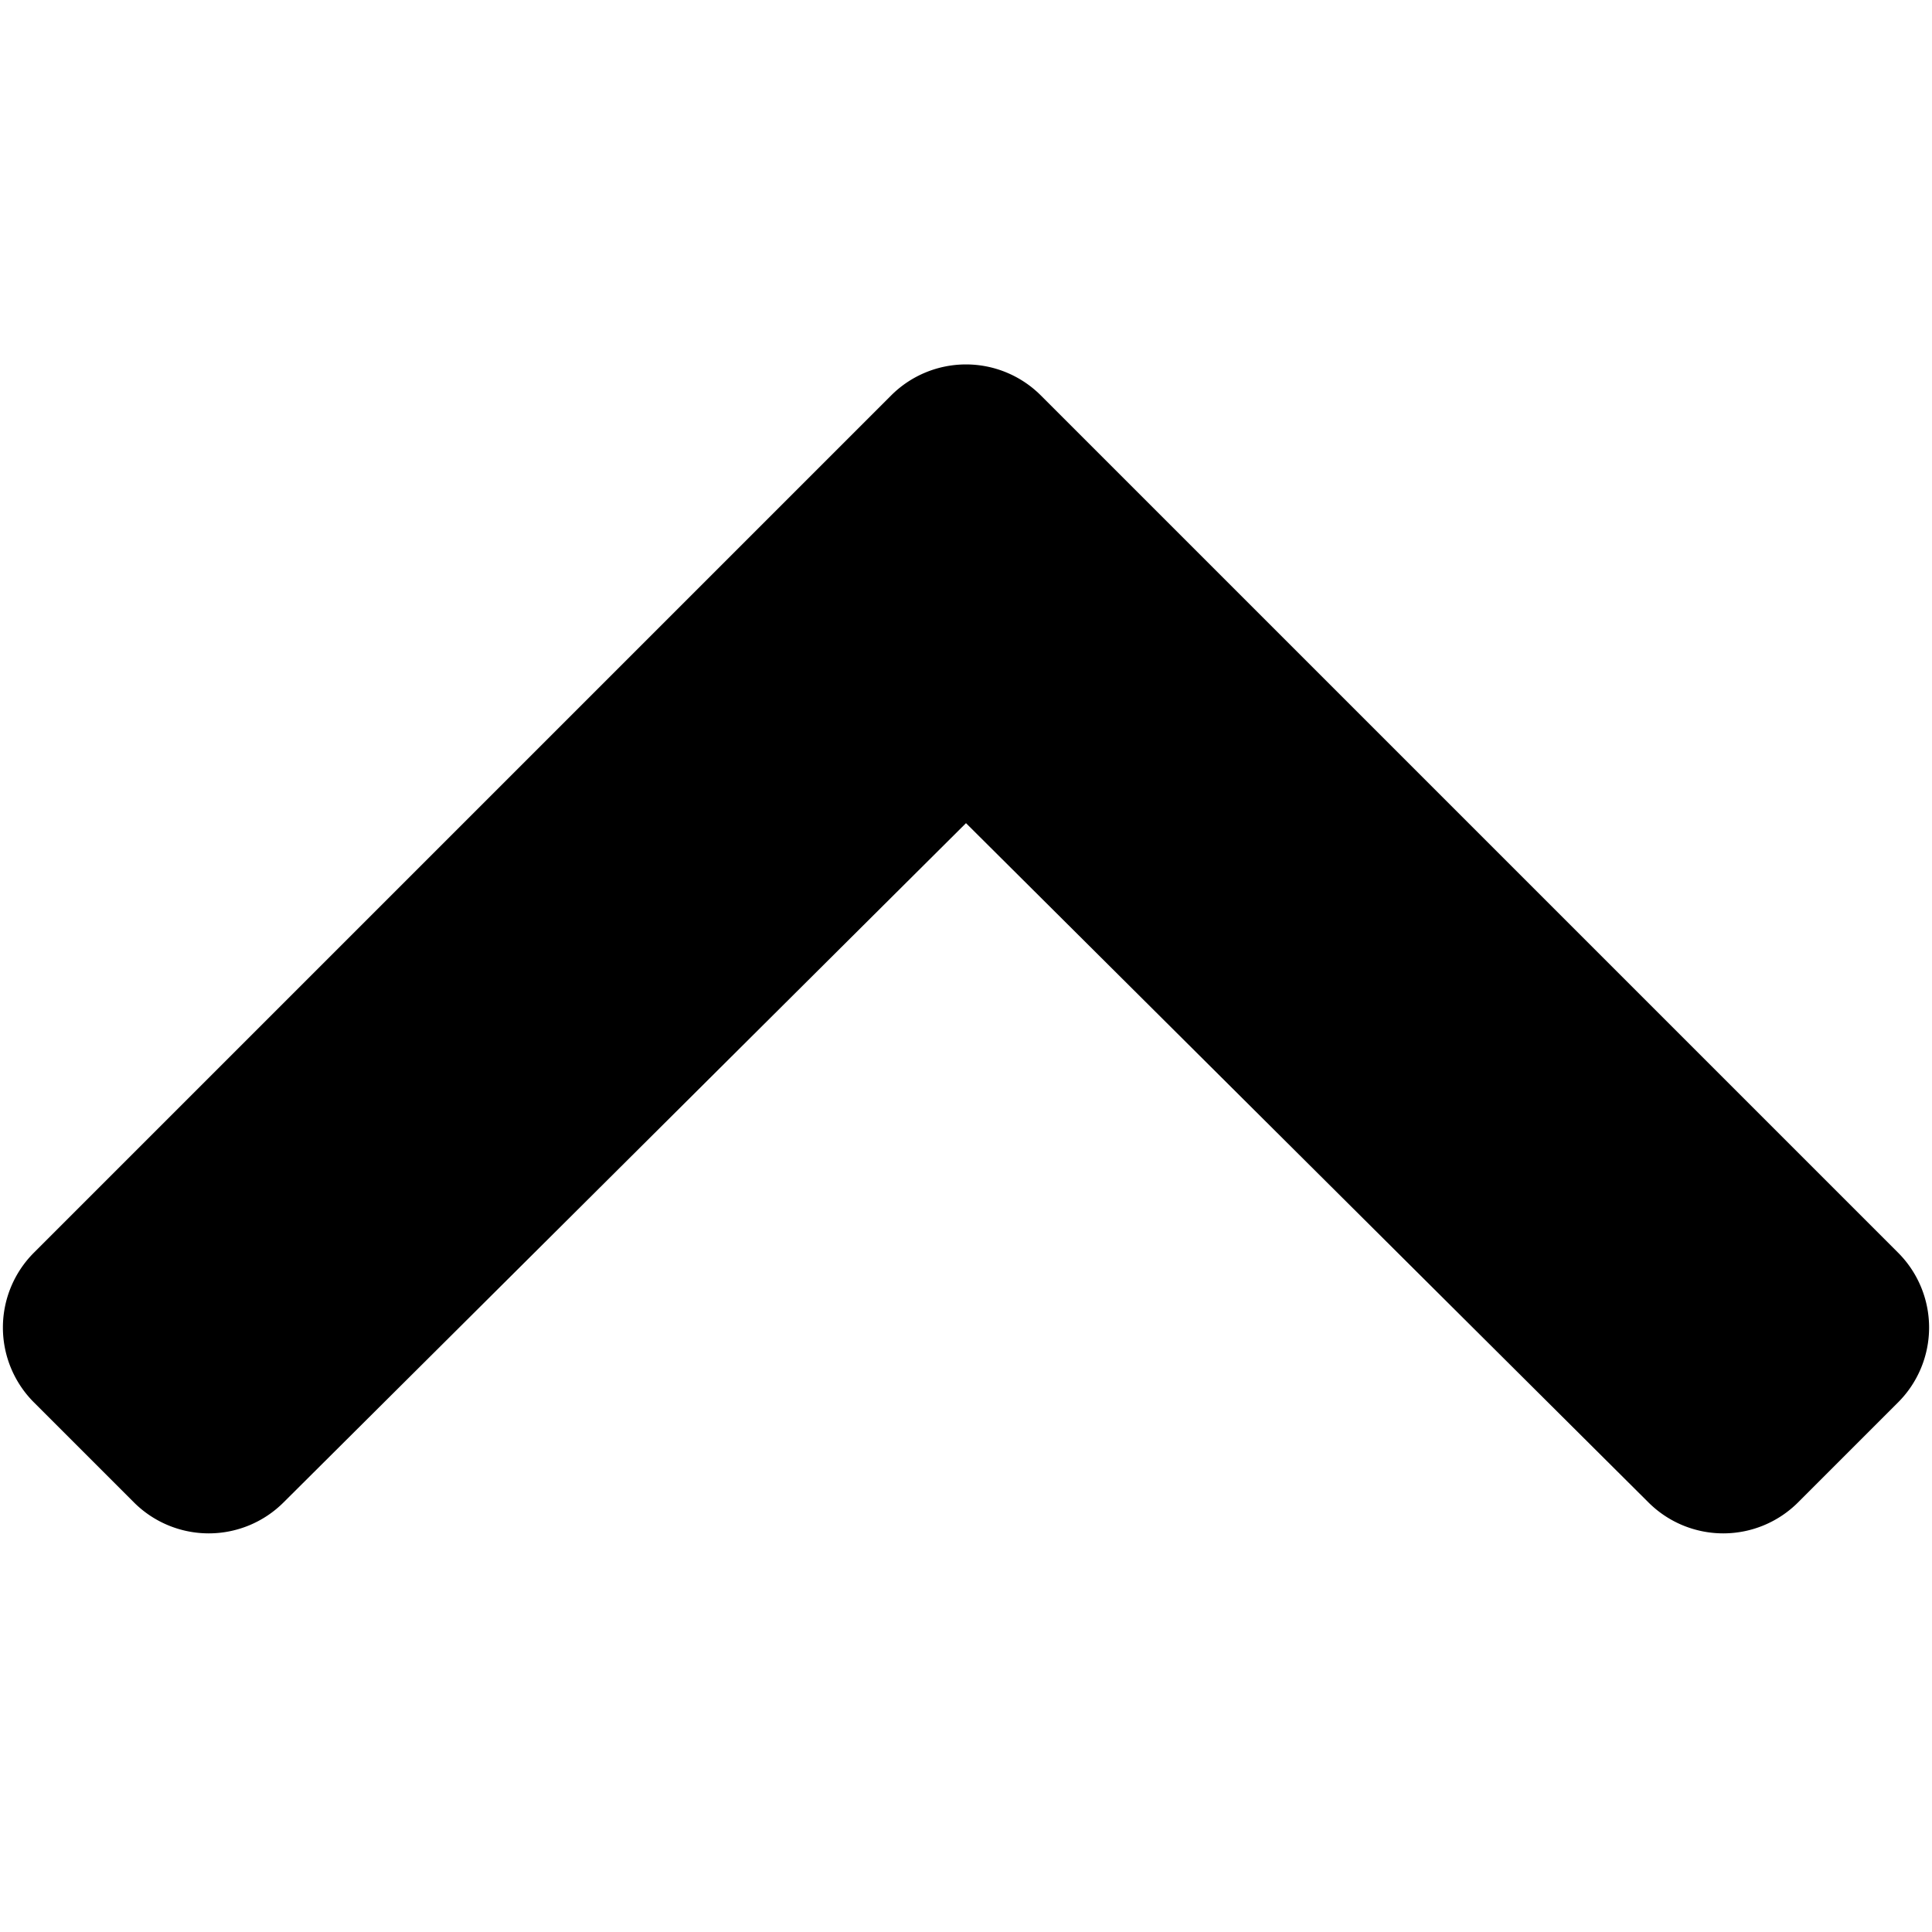 <svg id="chevron-up" width="32" height="32" version="1.1" xmlns="http://www.w3.org/2000/svg"><g transform="translate(0 6)" fill="currentColor"><path d="m17.24.55 14.198 14.198a1.753 1.753 0 0 1 0 2.48l-1.656 1.656a1.753 1.753 0 0 1-2.476.003L16 7.634 4.694 18.887a1.753 1.753 0 0 1-2.476-.003L.562 17.228a1.753 1.753 0 0 1 0-2.48L14.76.55a1.753 1.753 0 0 1 2.48 0Z" id="Path"/></g></svg>
